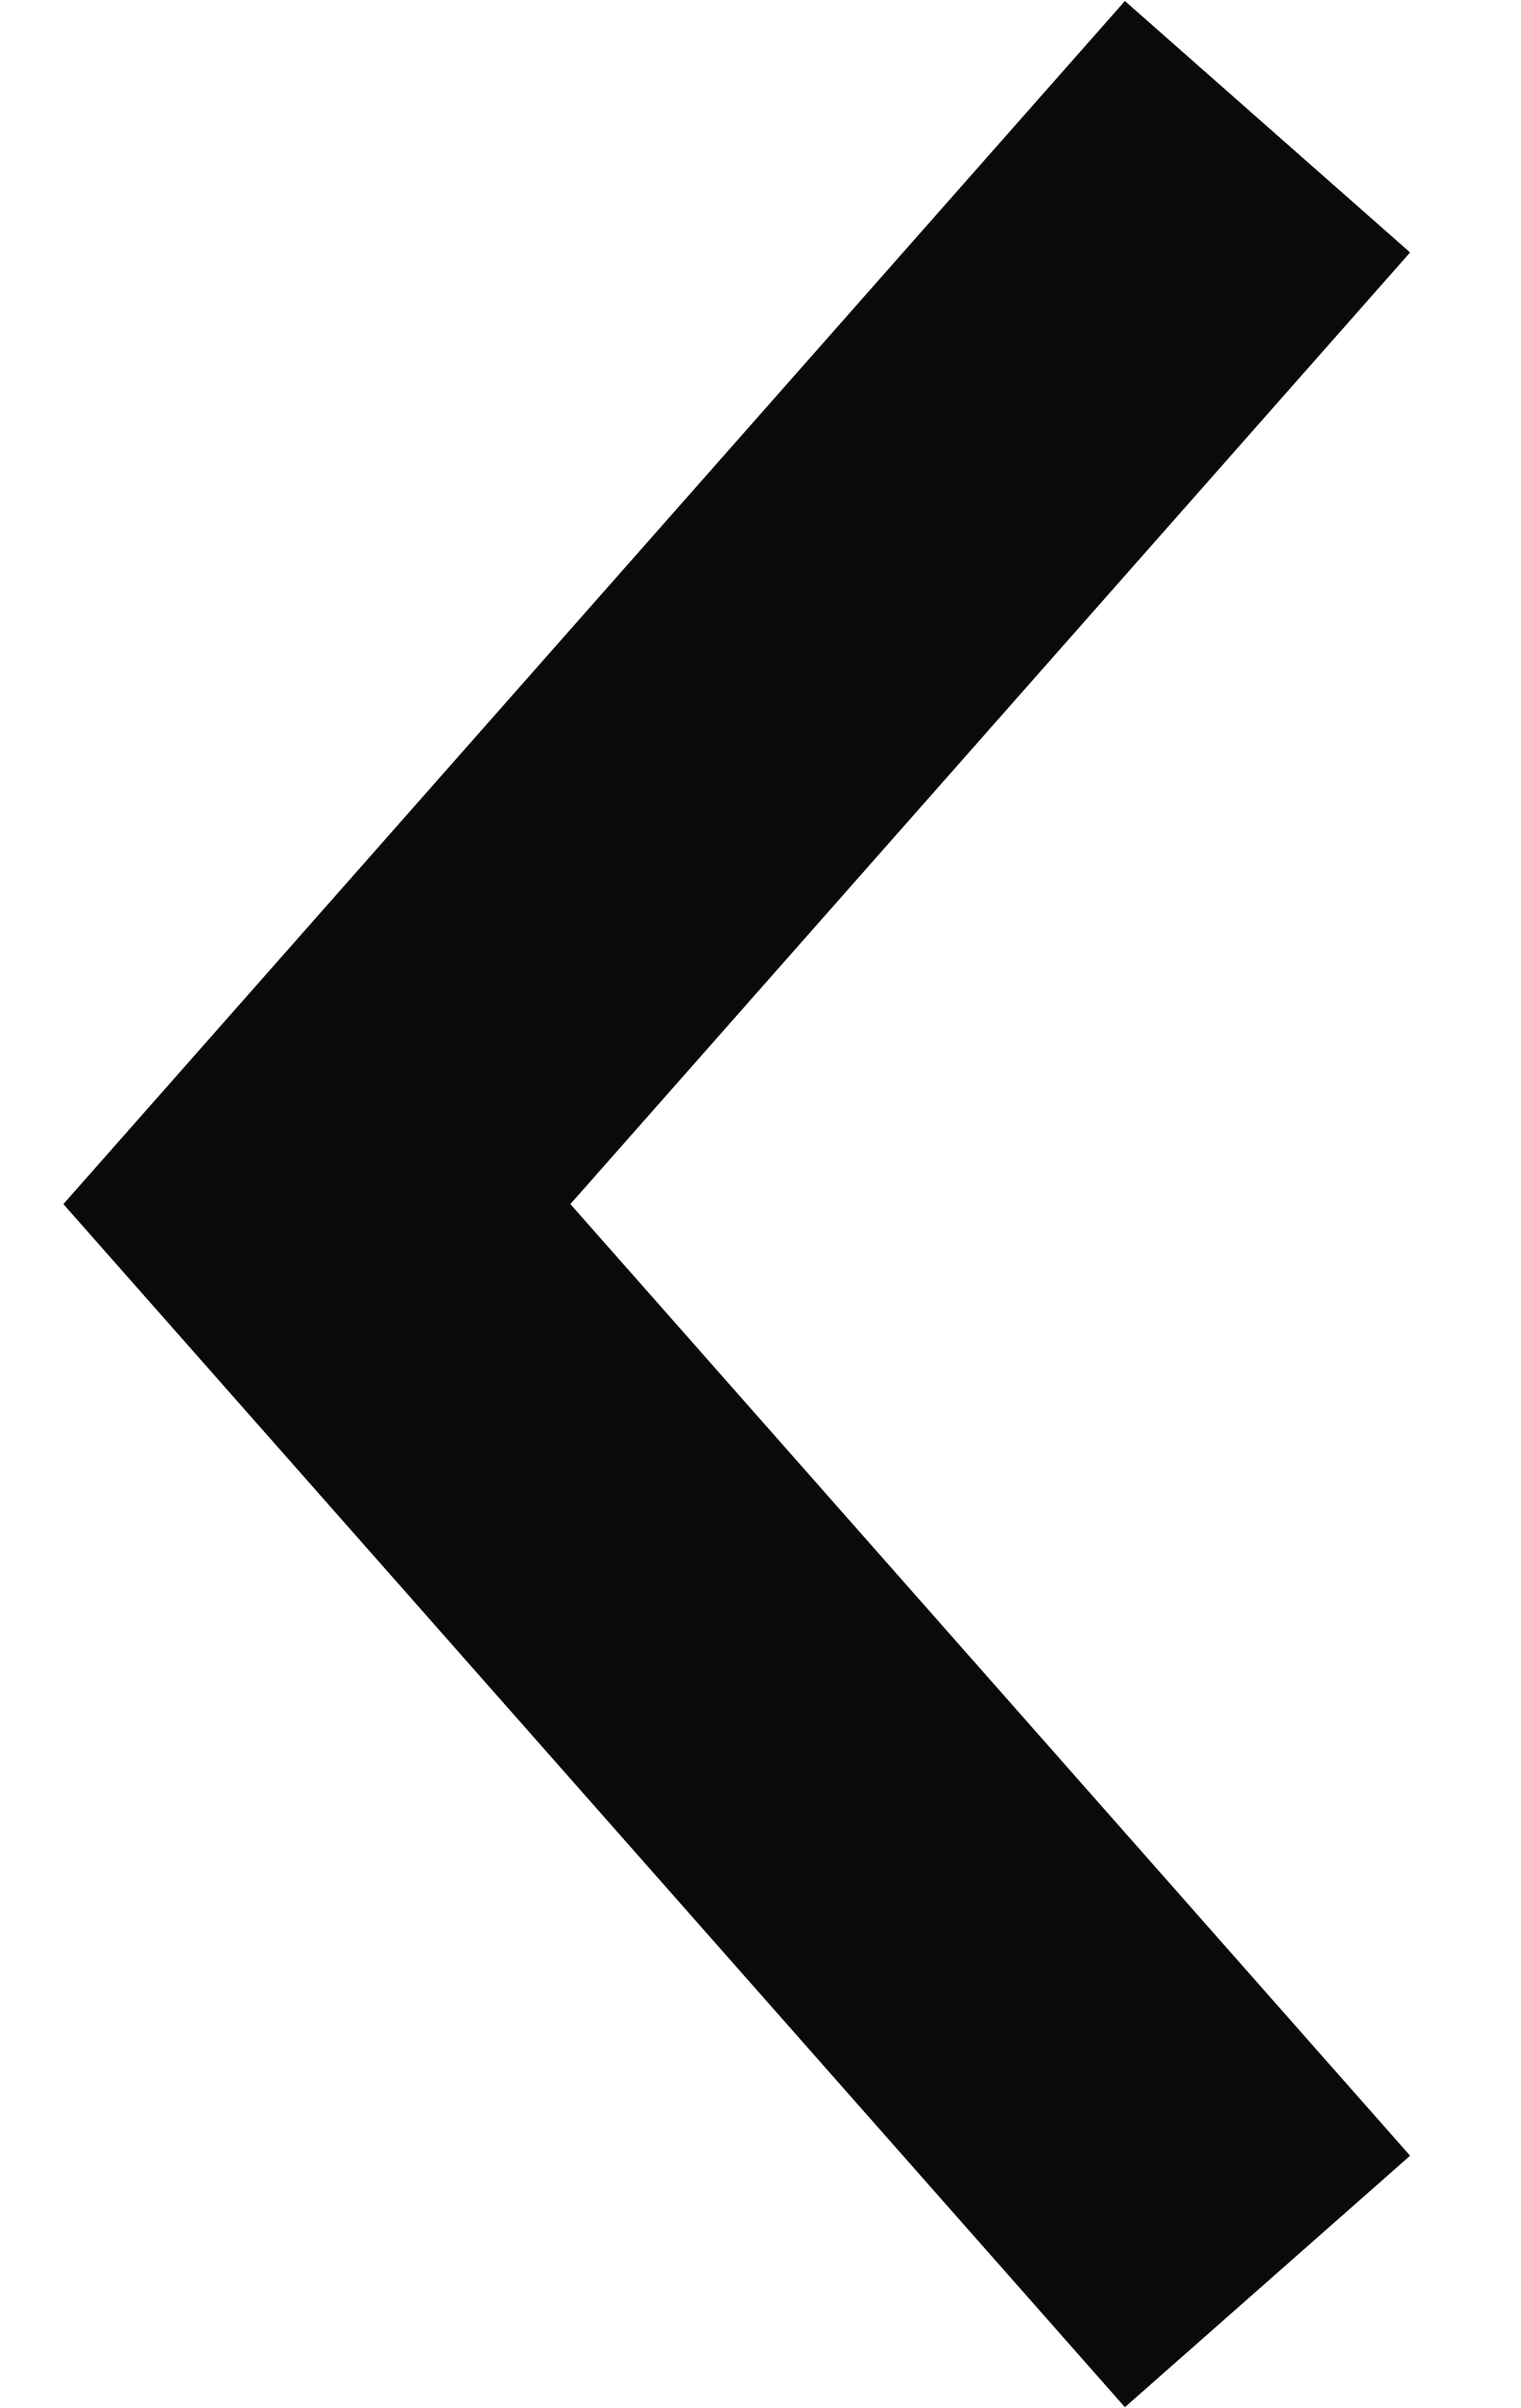 <?xml version="1.0" encoding="UTF-8"?>
<svg width="12px" height="19px" viewBox="0 0 12 19" version="1.1" xmlns="http://www.w3.org/2000/svg" xmlns:xlink="http://www.w3.org/1999/xlink">
    <!-- Generator: Sketch 58 (84663) - https://sketch.com -->
    <title>chevron_left</title>
    <desc>Created with Sketch.</desc>
    <g id="Symbols" stroke="none" stroke-width="1" fill="none" fill-rule="evenodd">
        <g id="Header/With-Controls-And-Name" transform="translate(-207, -94)" fill="#090A0A" fill-rule="nonzero">
            <g id="Nav" transform="translate(0, 75)">
                <polygon id="chevron_left" points="218.125 20.992 215.875 19.008 207.5 28.5 215.875 37.992 218.125 36.008 211.5 28.5"></polygon>
            </g>
        </g>
    </g>
</svg>